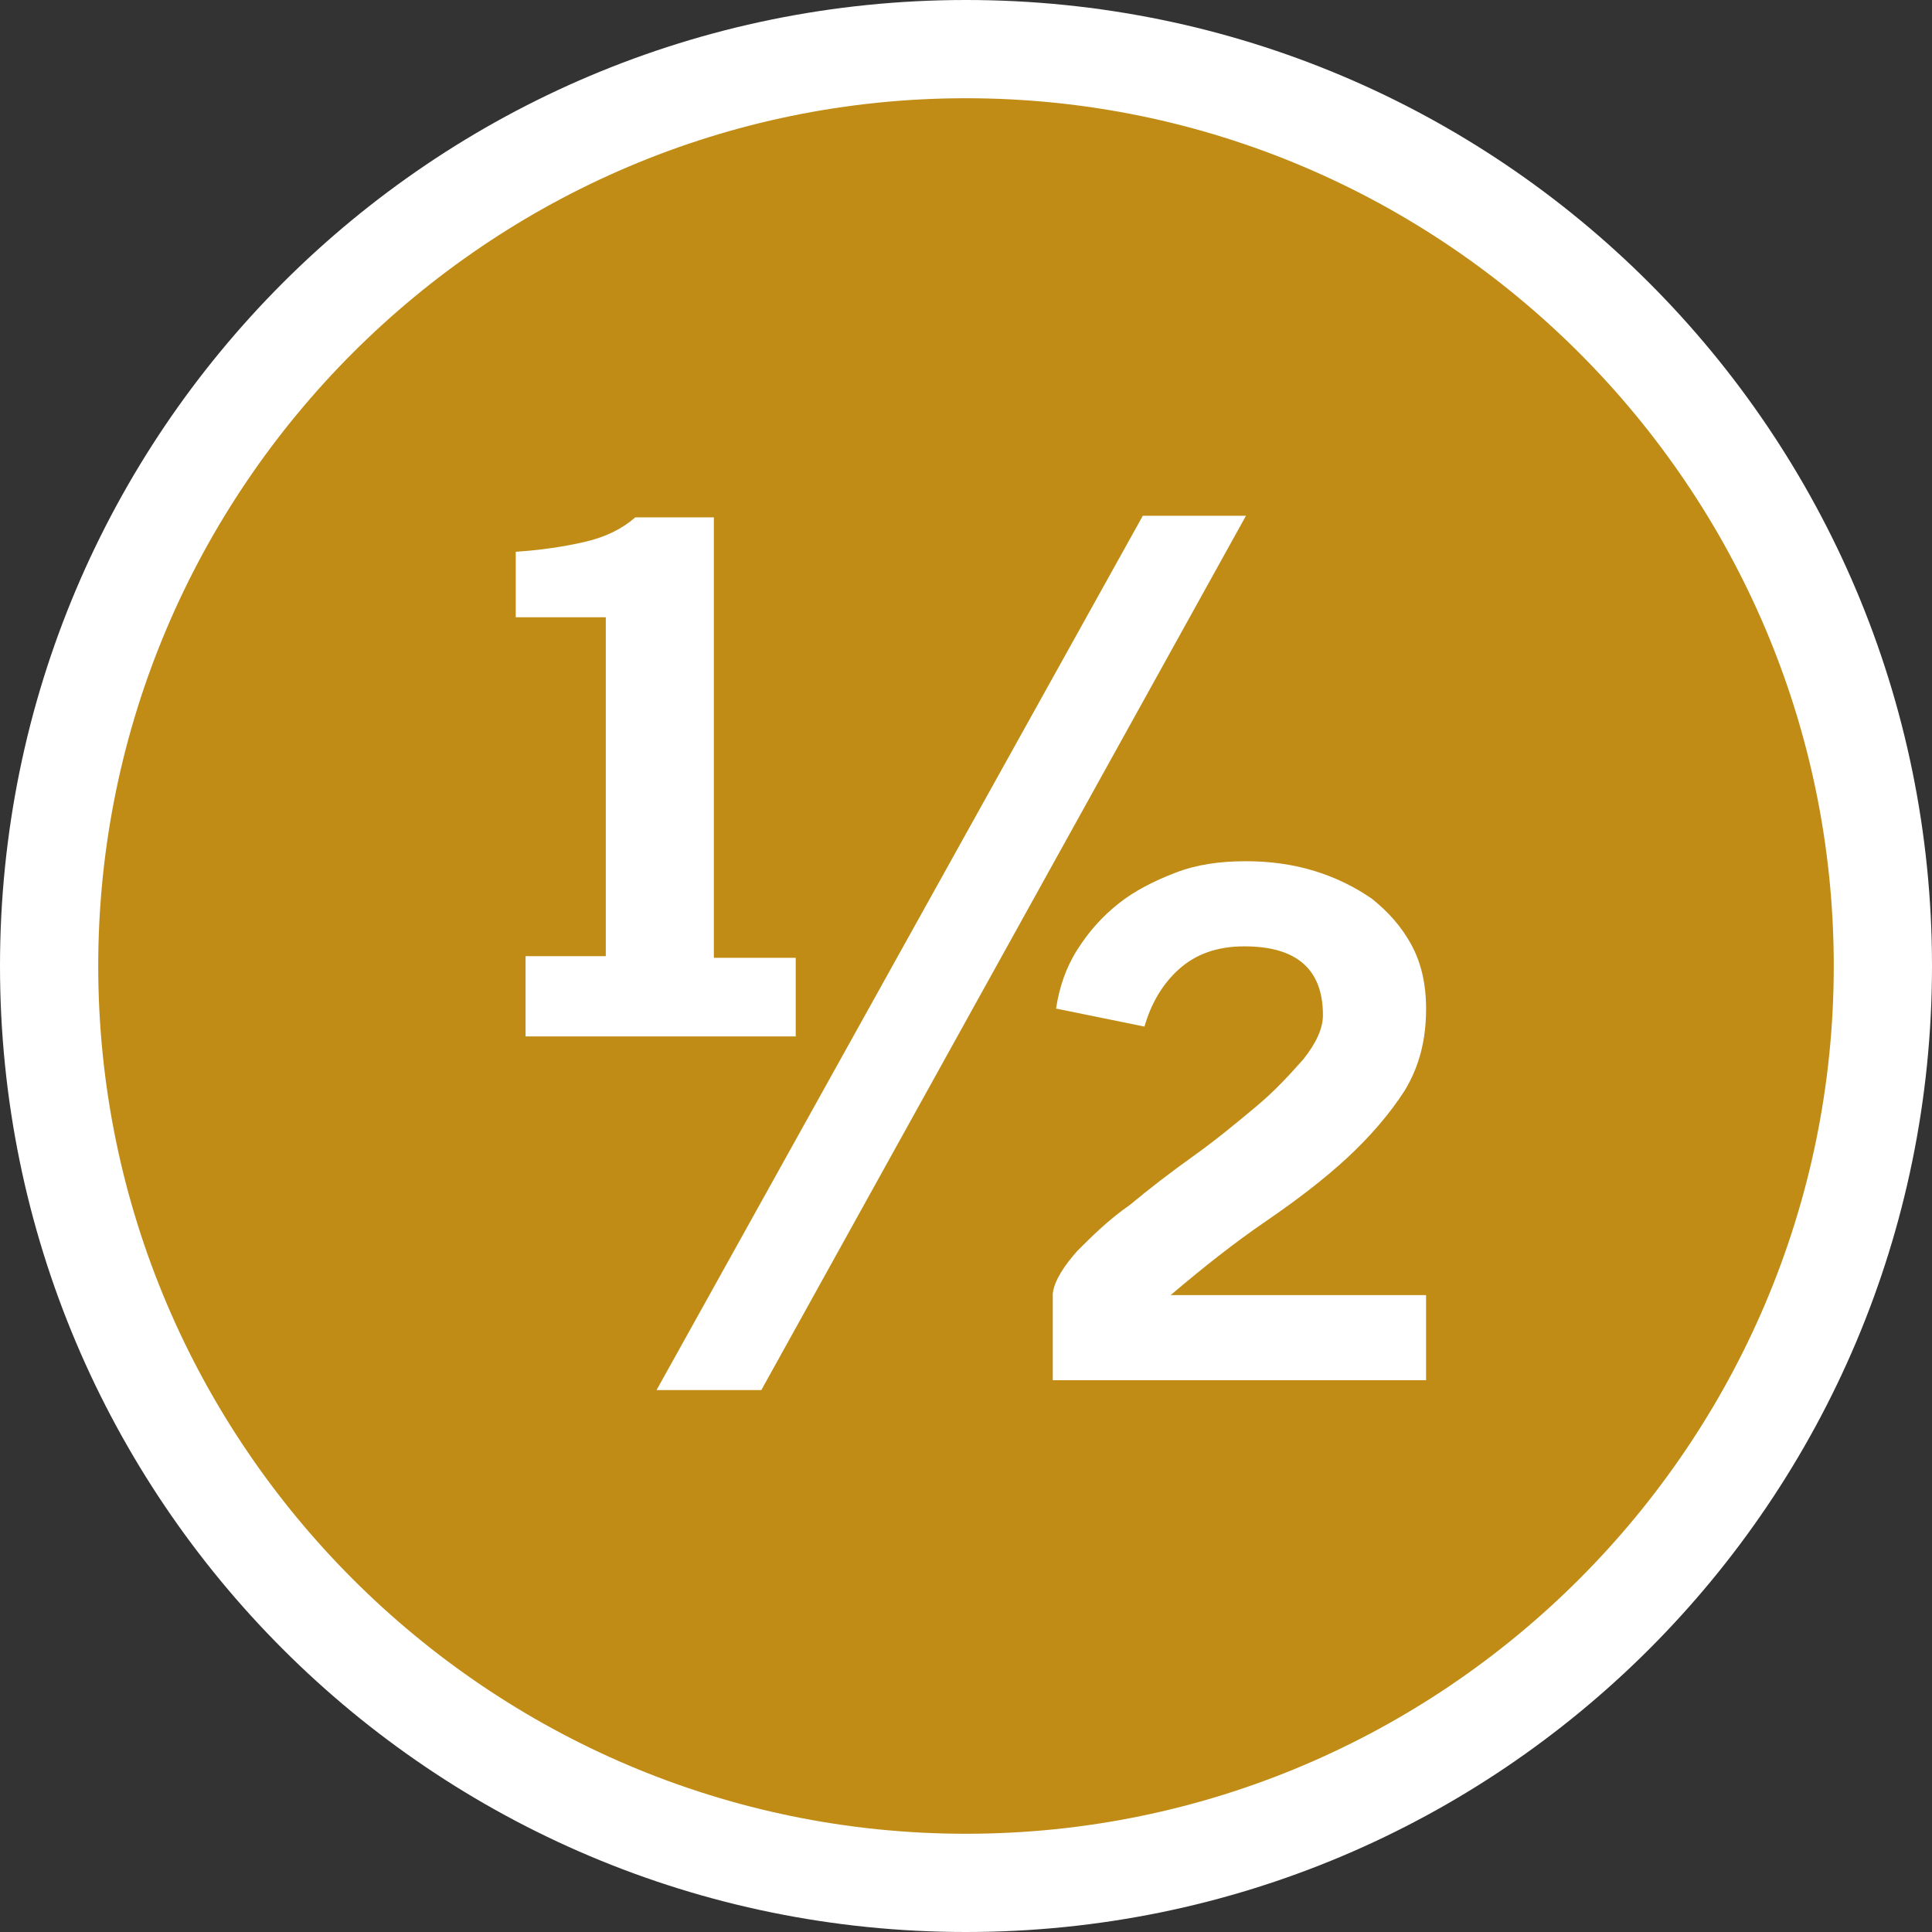 <?xml version="1.0" encoding="utf-8"?>
<!-- Generator: Adobe Illustrator 19.2.1, SVG Export Plug-In . SVG Version: 6.00 Build 0)  -->
<svg version="1.1" id="Layer_1" xmlns="http://www.w3.org/2000/svg" xmlns:xlink="http://www.w3.org/1999/xlink" x="0px" y="0px"
	 viewBox="0 0 118 118" style="enable-background:new 0 0 118 118;" xml:space="preserve">
<rect x="0" y="0" width="118" height="118" fill="#333333" stroke="none"/>
<style type="text/css">
	.st0{fill:#C08C16;}
	.st1{fill:#FFFFFF;}
</style>
<g>
	<path class="st0" d="M59,115C28.1,115,3,89.9,3,59C3,28.1,28.1,3,59,3c30.9,0,56,25.1,56,56C115,89.9,89.9,115,59,115z"/>
	<path class="st1" d="M59,6c29.2,0,53,23.8,53,53s-23.8,53-53,53S6,88.2,6,59S29.8,6,59,6 M59,0C26.4,0,0,26.4,0,59s26.4,59,59,59
		s59-26.4,59-59S91.6,0,59,0L59,0z"/>
</g>
<g>
	<path class="st1" d="M32.1,63.2v-4.8H37V37.7h-5.5v-4c1.5-0.1,2.9-0.3,4.2-0.6c1.3-0.3,2.3-0.8,3.1-1.5h4.8v26.9h5v4.8H32.1z
		 M69.8,31.5h6.3L46.5,84.9h-6.4L69.8,31.5z M64.3,84.2V79c0.1-0.8,0.7-1.7,1.5-2.6c0.9-0.9,1.9-1.9,3.2-2.8c1.2-1,2.5-2,3.9-3
		c1.4-1,2.6-2,3.8-3c1.2-1,2.1-2,2.9-2.9c0.8-1,1.2-1.9,1.2-2.7c0-2.8-1.6-4.2-4.8-4.2c-1.7,0-3,0.5-4,1.4c-1,0.9-1.7,2.1-2.1,3.5
		l-5.4-1.1c0.2-1.3,0.6-2.5,1.3-3.6s1.5-2,2.5-2.8s2.2-1.4,3.5-1.9c1.3-0.5,2.7-0.7,4.3-0.7c1.5,0,2.9,0.2,4.2,0.6
		c1.3,0.4,2.5,1,3.5,1.7c1,0.8,1.8,1.7,2.4,2.8c0.6,1.1,0.9,2.4,0.9,3.9c0,1.9-0.4,3.5-1.3,5c-0.9,1.4-2.1,2.8-3.5,4.1
		c-1.4,1.3-3.1,2.6-5,3.9c-1.9,1.3-3.8,2.8-5.8,4.5h15.6v5.2H64.3z"/>
</g>
</svg>
